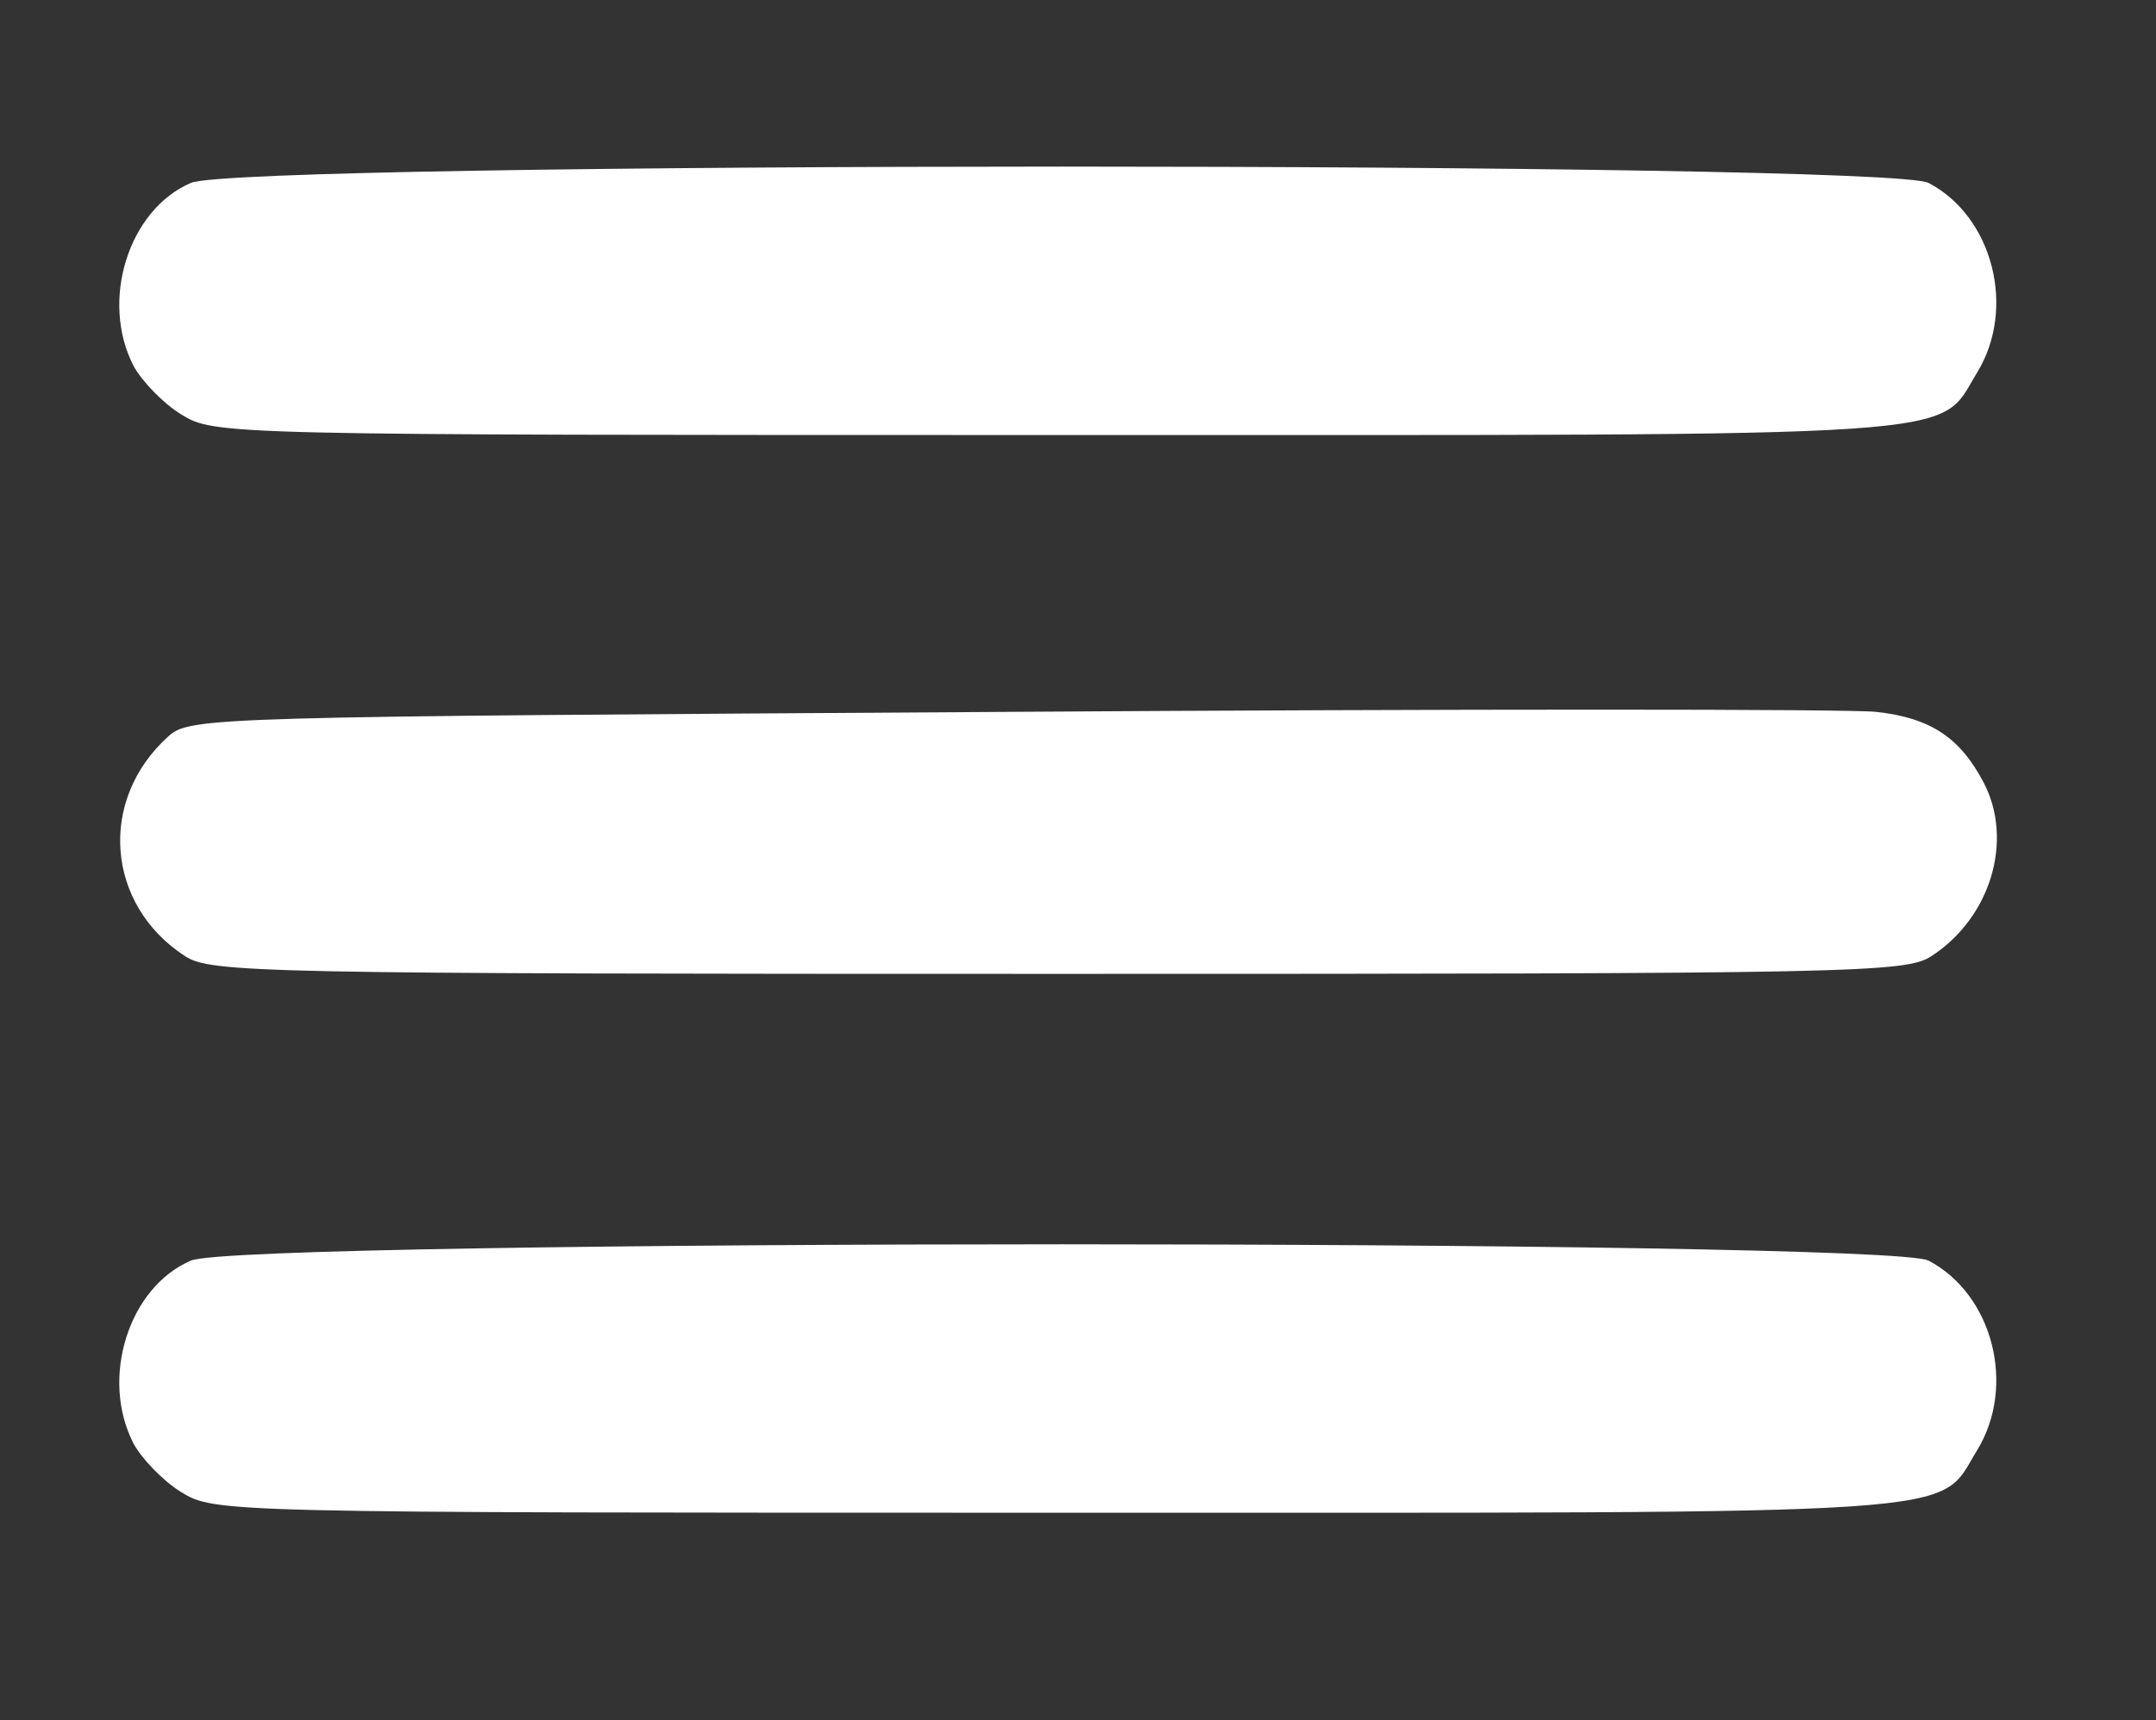 <?xml version="1.0" standalone="no"?>
<!DOCTYPE svg PUBLIC "-//W3C//DTD SVG 20010904//EN"
 "http://www.w3.org/TR/2001/REC-SVG-20010904/DTD/svg10.dtd">
<svg version="1.0" xmlns="http://www.w3.org/2000/svg"
 width="218pt" height="174pt" viewBox="0 0 218 174"
 preserveAspectRatio="xMidYMid meet">
<rect x="0" y="0" width="218" height="174" fill="#333333" stroke="none"/>
<g transform="translate(0,174) scale(0.1,-0.1)"
fill="#ffffff" stroke="none">
<path d="M193 1555 c-63 -27 -92 -119 -58 -185 8 -15 30 -38 48 -49 34 -21 39
-21 886 -21 940 0 889 -4 930 63 40 65 16 158 -49 192 -42 22 -1708 22 -1757
0z"/>
<path d="M1019 1020 c-809 -5 -827 -5 -849 -25 -71 -64 -63 -170 17 -222 26
-17 75 -18 883 -18 808 0 857 1 883 18 60 39 83 117 53 175 -24 46 -54 66
-109 72 -29 3 -424 3 -878 0z"/>
<path d="M193 465 c-63 -27 -92 -119 -58 -185 8 -15 30 -38 48 -49 34 -21 39
-21 886 -21 940 0 889 -4 930 63 40 65 16 158 -49 192 -42 22 -1708 22 -1757
0z"/>
</g>
</svg>
